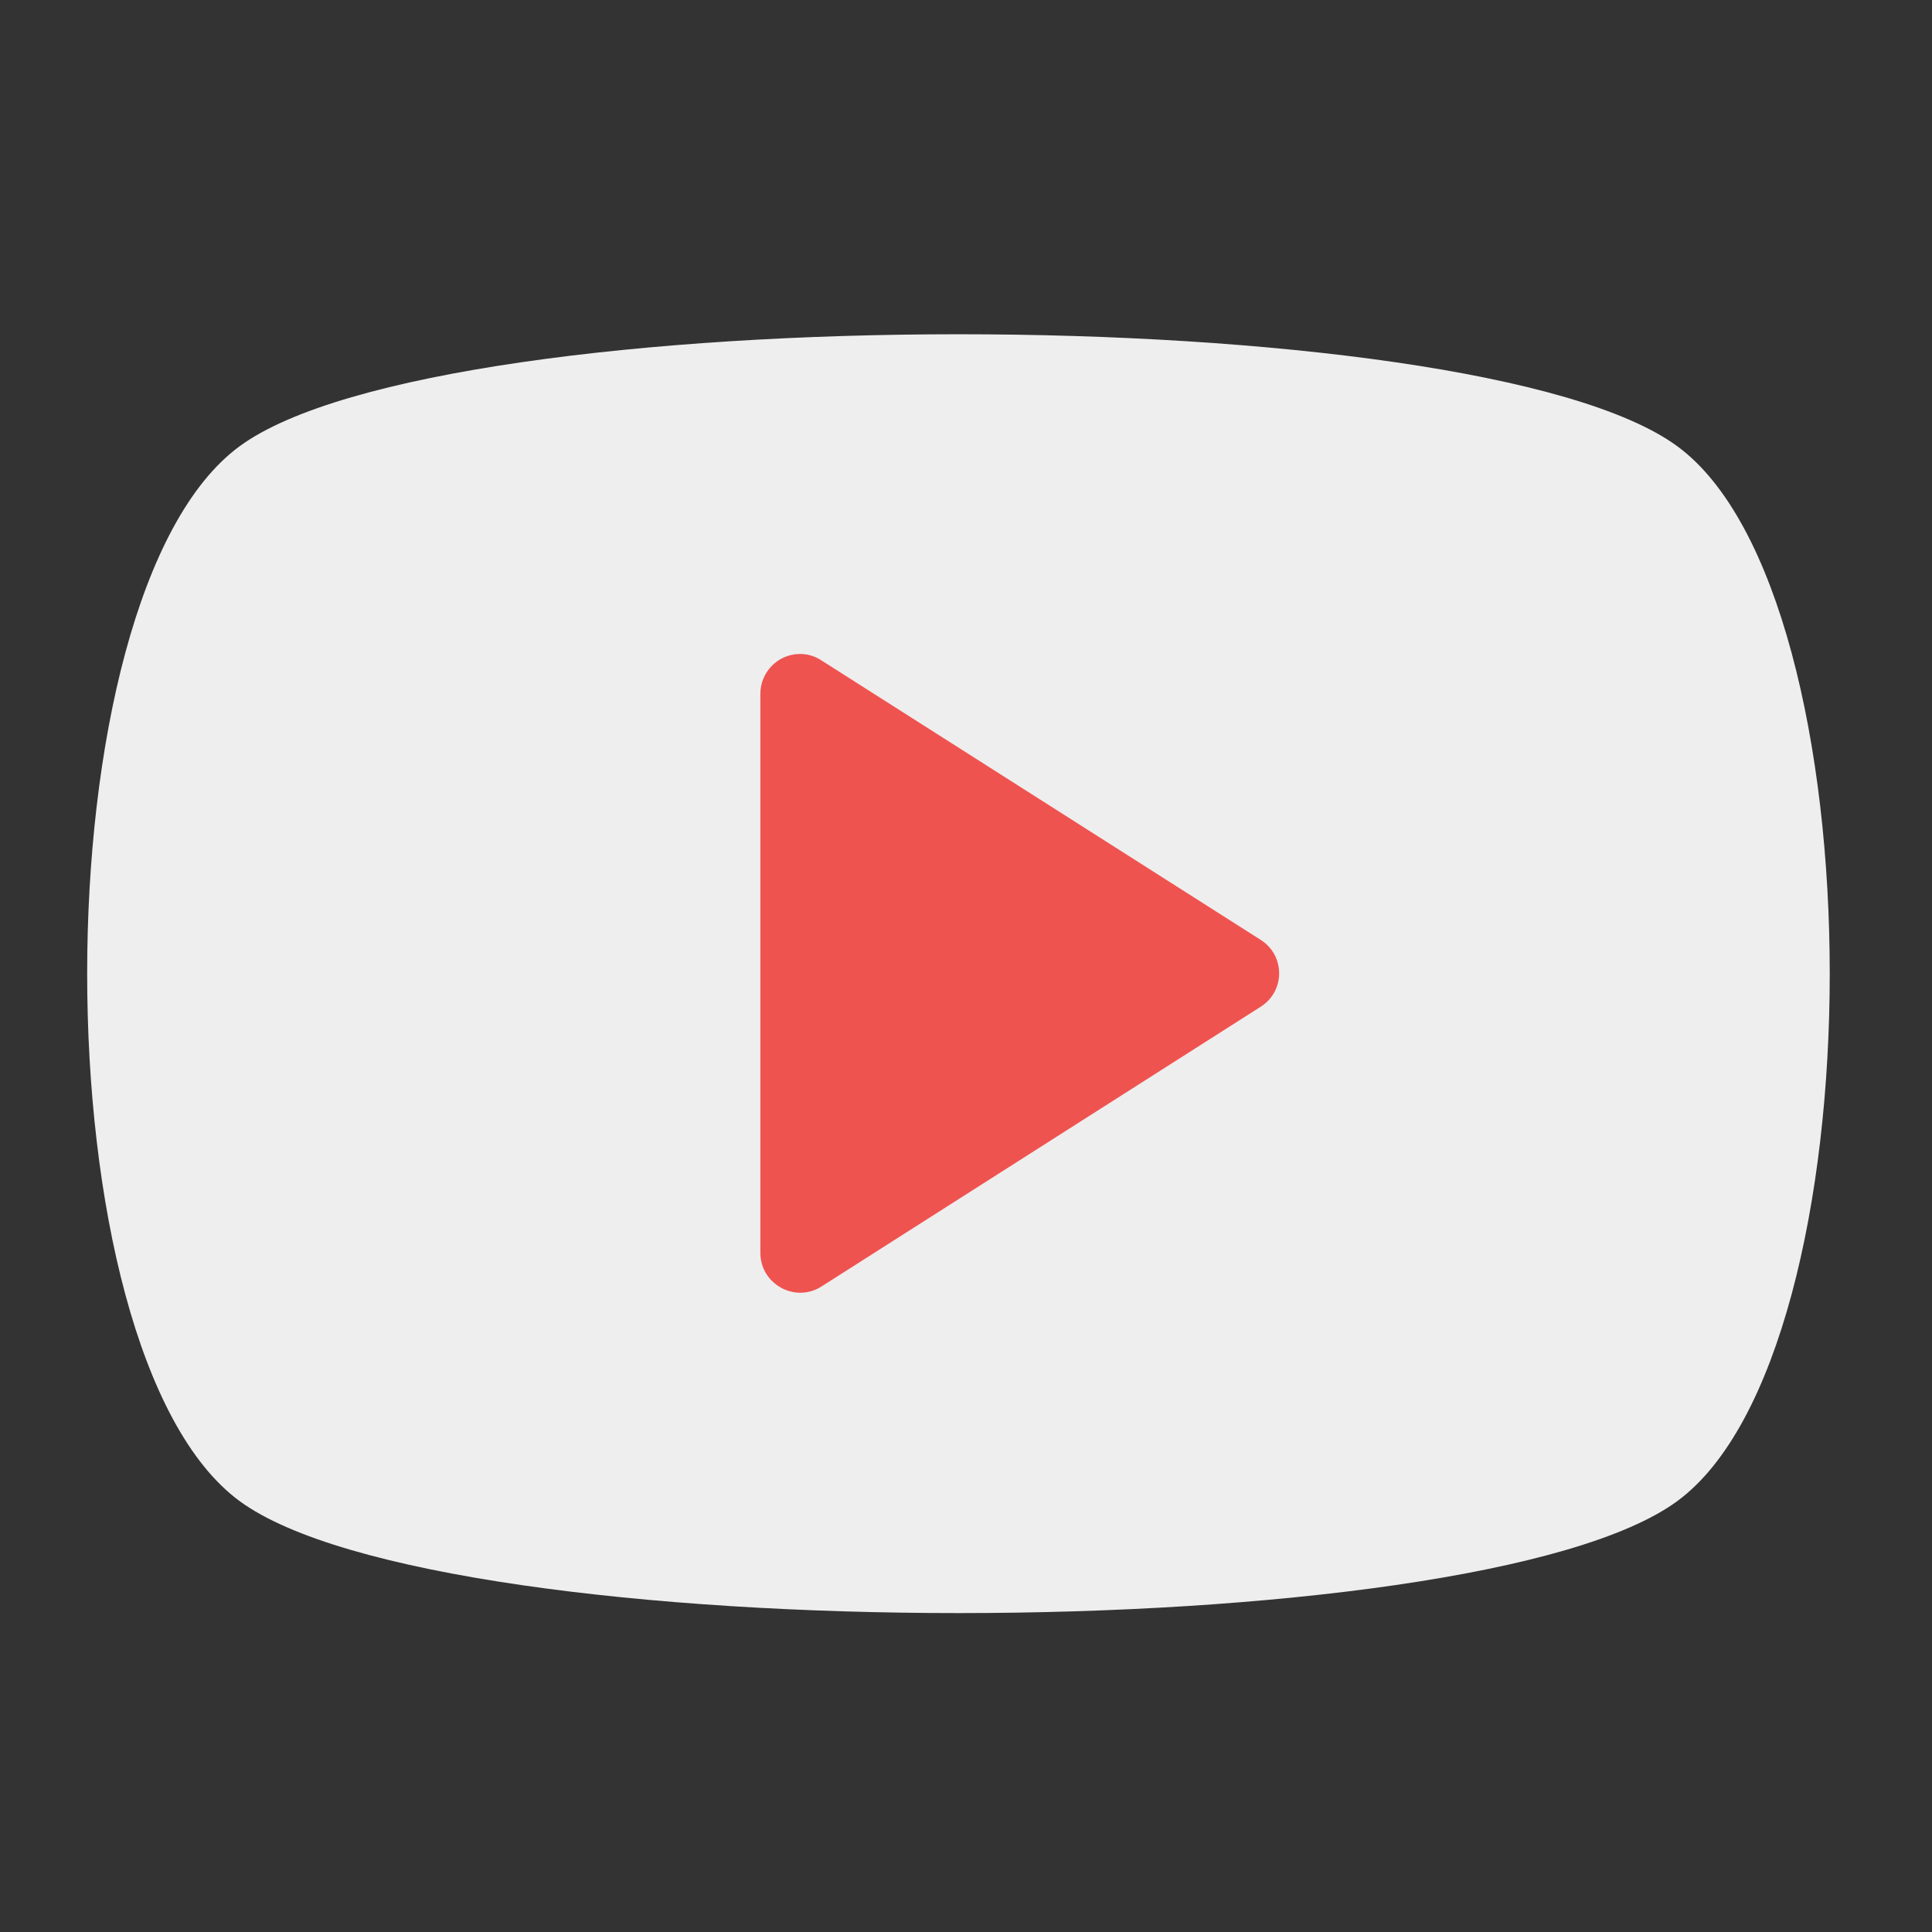 <?xml version="1.0" encoding="UTF-8"?>
<svg xmlns="http://www.w3.org/2000/svg" xmlns:xlink="http://www.w3.org/1999/xlink" width="32px" height="32px" viewBox="0 0 32 32" version="1.1">
<rect x="0" y="0" width="32" height="32" fill="#333333" stroke="none"/>
<g id="surface1">
<path style=" stroke:none;fill-rule:nonzero;fill:rgb(93.333%,93.333%,93.333%);fill-opacity:1;" d="M 27.781 24.863 C 24.414 27.336 7.336 27.336 3.969 24.863 C 0.602 22.391 0.602 9.859 3.969 7.391 C 7.336 4.918 24.414 4.918 27.781 7.391 C 31.148 9.859 31.148 22.391 27.781 24.863 Z M 27.781 24.863 "/>
<path style=" stroke:none;fill-rule:nonzero;fill:rgb(93.725%,32.549%,31.373%);fill-opacity:1;" d="M 13.23 10.832 C 12.875 10.844 12.594 11.137 12.594 11.492 L 12.594 20.75 C 12.594 21.27 13.168 21.586 13.605 21.309 L 20.879 16.676 C 21.289 16.418 21.289 15.824 20.879 15.566 L 13.605 10.938 C 13.492 10.863 13.363 10.828 13.23 10.832 Z M 13.23 10.832 "/>
</g>
</svg>
